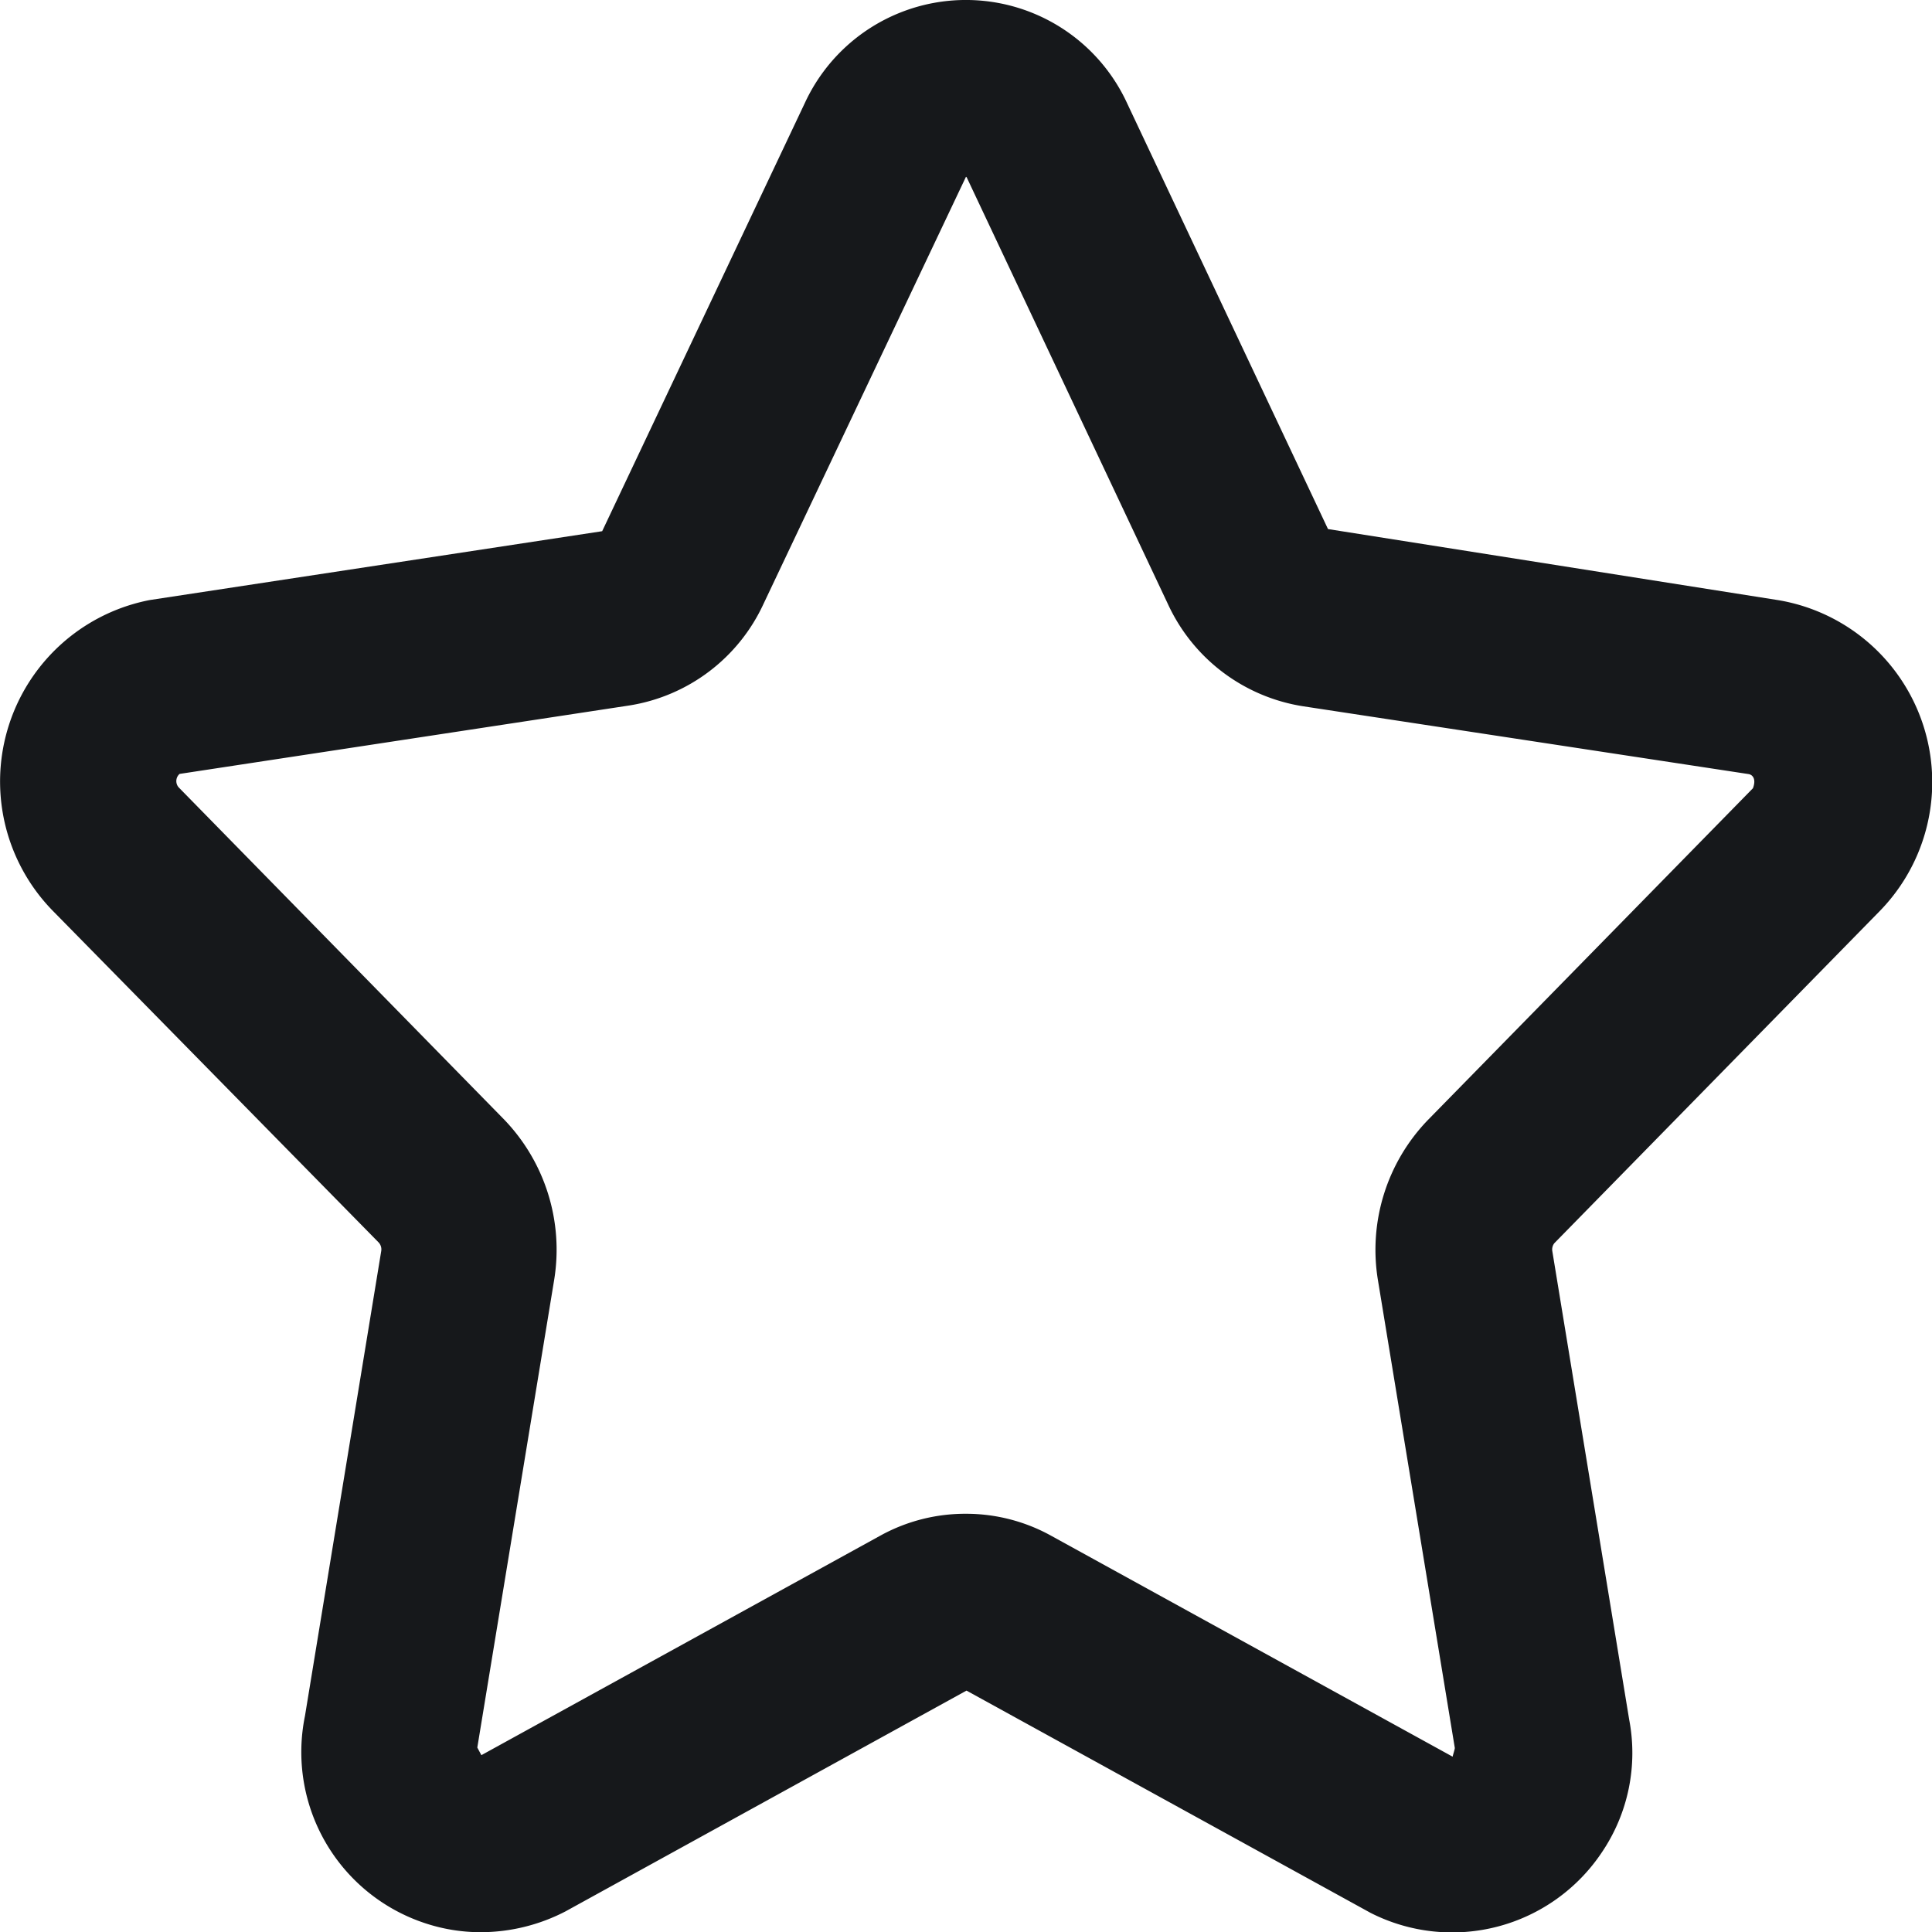 <svg xmlns="http://www.w3.org/2000/svg" width="19" height="19.002" viewBox="0 0 19 19.002">
    <path d="M122.727 396.108a1.737 1.737 0 0 1-.547-.089 1.772 1.772 0 0 1-1.18-2.037l.75-4.572a.1.1 0 0 0-.027-.087l-3.2-3.257a1.818 1.818 0 0 1 .951-3.059l4.449-.677 1.994-4.213a1.745 1.745 0 0 1 3.171.01l1.973 4.182 4.434.7a1.815 1.815 0 0 1 .984 3.065l-3.192 3.258a.1.1 0 0 0-.02.078l.756 4.607a1.744 1.744 0 0 1-.265 1.3 1.77 1.77 0 0 1-2.28.6l-3.972-2.185-3.945 2.172a1.817 1.817 0 0 1-.834.204zm4.777-4.115a1.725 1.725 0 0 1 .836.217l3.947 2.172c0-.01.023-.076.021-.087l-.756-4.6a1.838 1.838 0 0 1 .488-1.571l3.2-3.266c.033-.088 0-.13-.04-.139l-4.382-.667a1.764 1.764 0 0 1-1.332-1.007l-1.971-4.18-.007-.015-.007-.006-1.991 4.2a1.756 1.756 0 0 1-1.321 1l-4.422.673a.094.094 0 0 0-.01.131l3.2 3.266a1.846 1.846 0 0 1 .494 1.578l-.756 4.6.04.075 3.929-2.162a1.727 1.727 0 0 1 .836-.212z" transform="translate(-118.001 -377.106)" style="fill:#16181b"/>
</svg>
